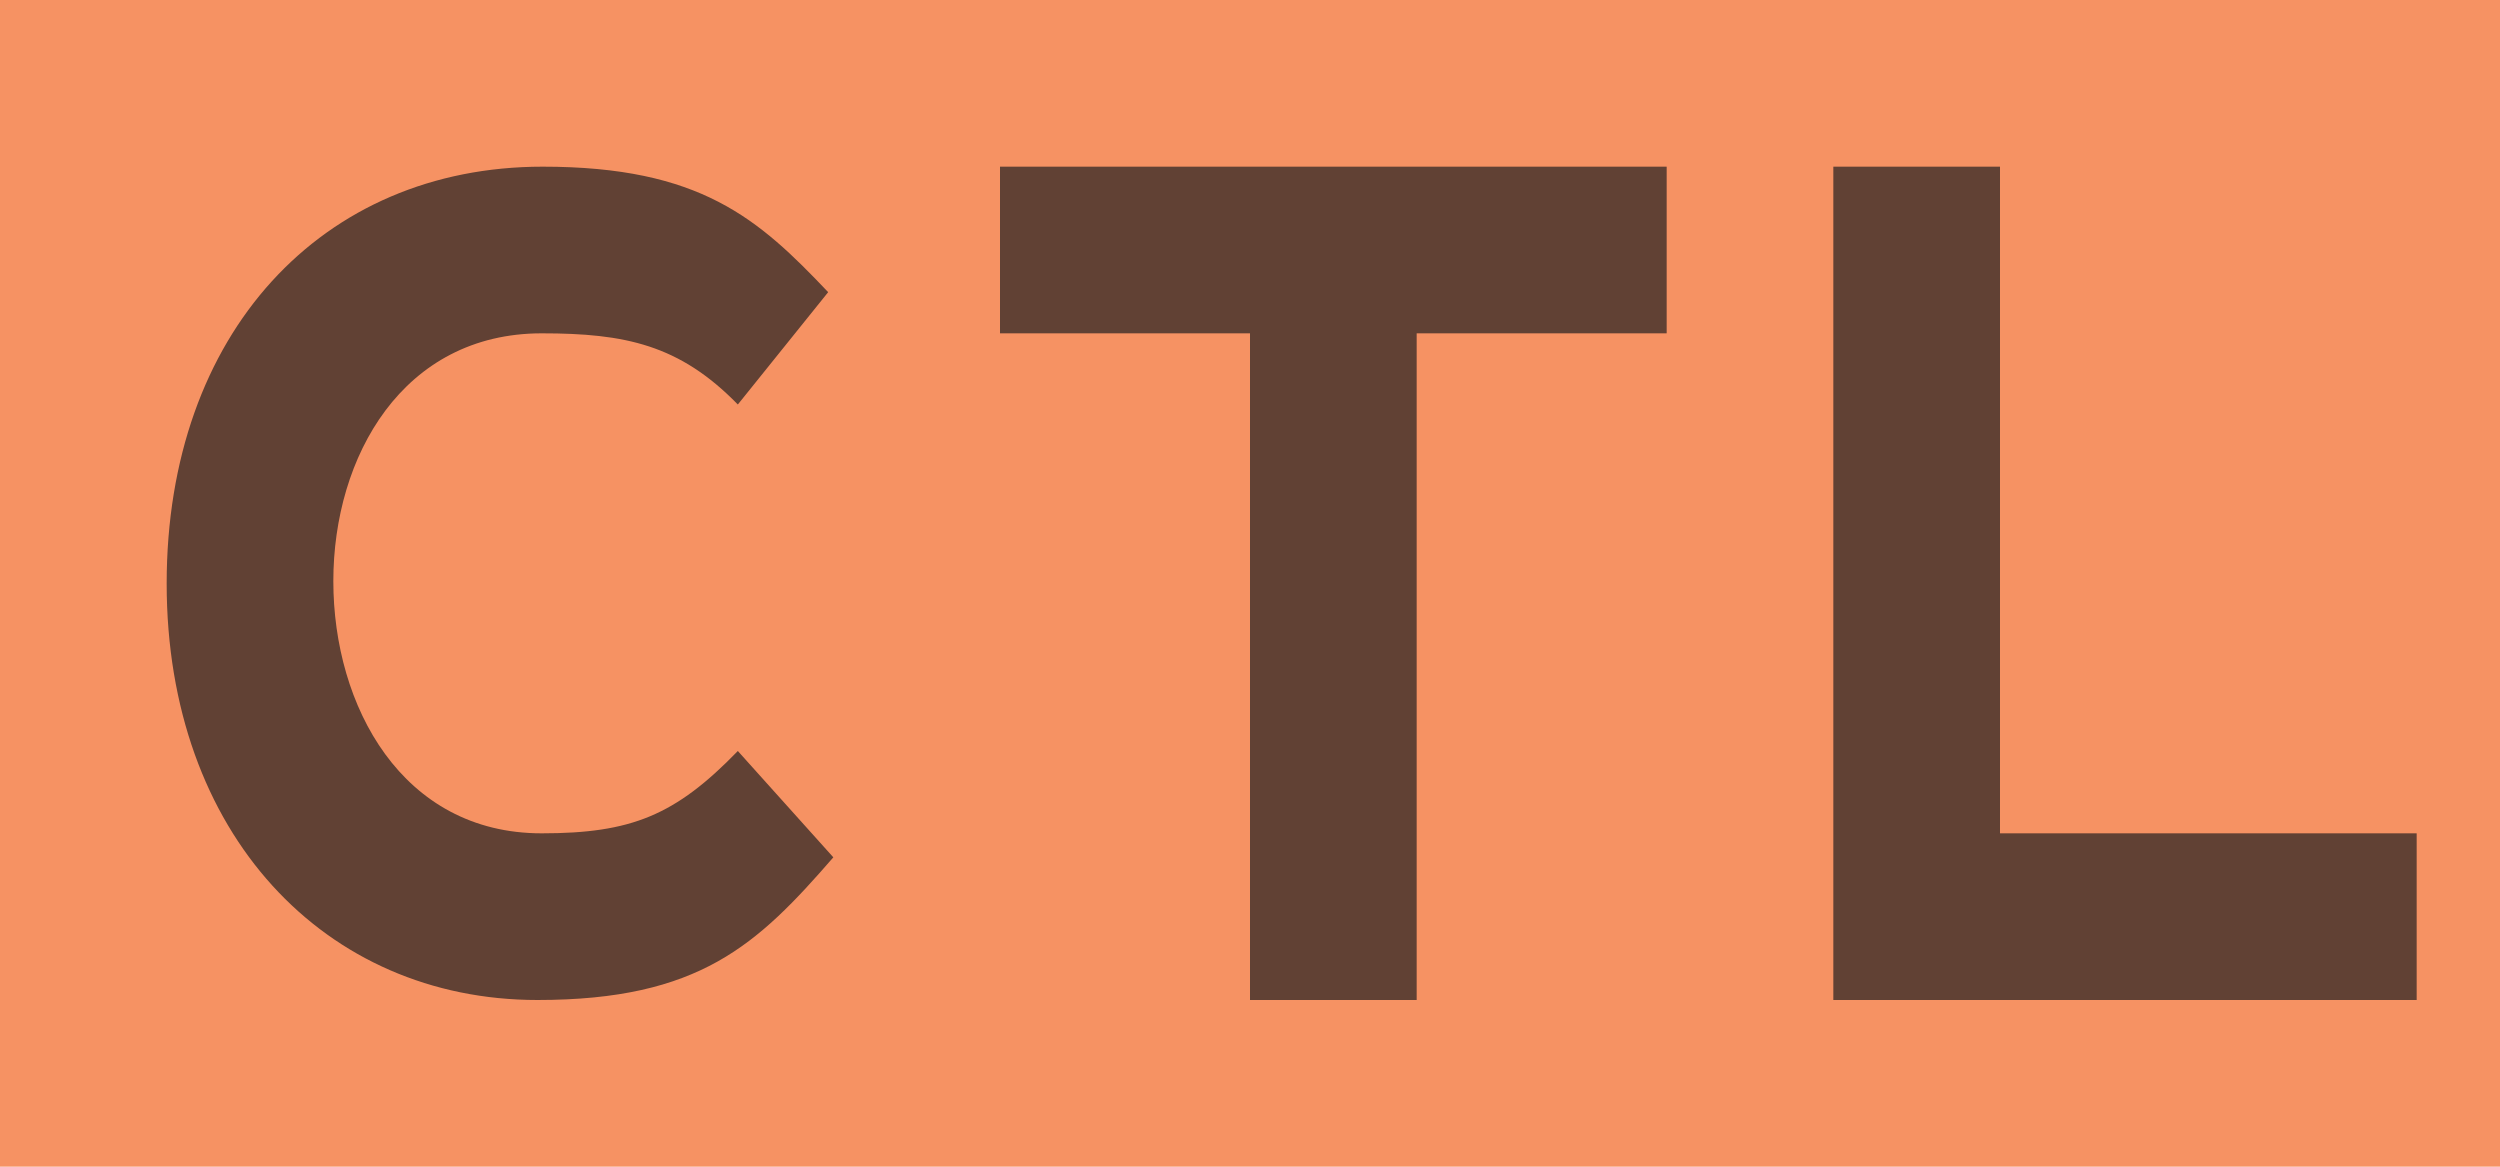 <svg width="15" height="7" viewBox="0 0 15 7" fill="none" xmlns="http://www.w3.org/2000/svg">
<path fill-rule="evenodd" clip-rule="evenodd" d="M0 7H15V0H0V7Z" fill="#F26522" fill-opacity="0.7"/>
<path fill-rule="evenodd" clip-rule="evenodd" d="M1 3.501C1 2 1.931 1 3.256 1C4.202 1 4.55 1.311 4.969 1.753L4.427 2.427C4.077 2.068 3.75 2 3.25 2C2.418 2 2 2.738 2 3.487C2 4.236 2.412 5 3.25 5C3.787 5 4.052 4.893 4.427 4.506L5 5.144C4.544 5.669 4.197 6 3.225 6C1.949 6 1 5.002 1 3.501Z" fill="#231F20" fill-opacity="0.7"/>
<path fill-rule="evenodd" clip-rule="evenodd" d="M11 1H12V5H14.5V6H11V1Z" fill="#231F20" fill-opacity="0.7"/>
<path fill-rule="evenodd" clip-rule="evenodd" d="M7.5 2H6V1H10V2H8.5V6H7.5V2Z" fill="#231F20" fill-opacity="0.7"/>
</svg>
